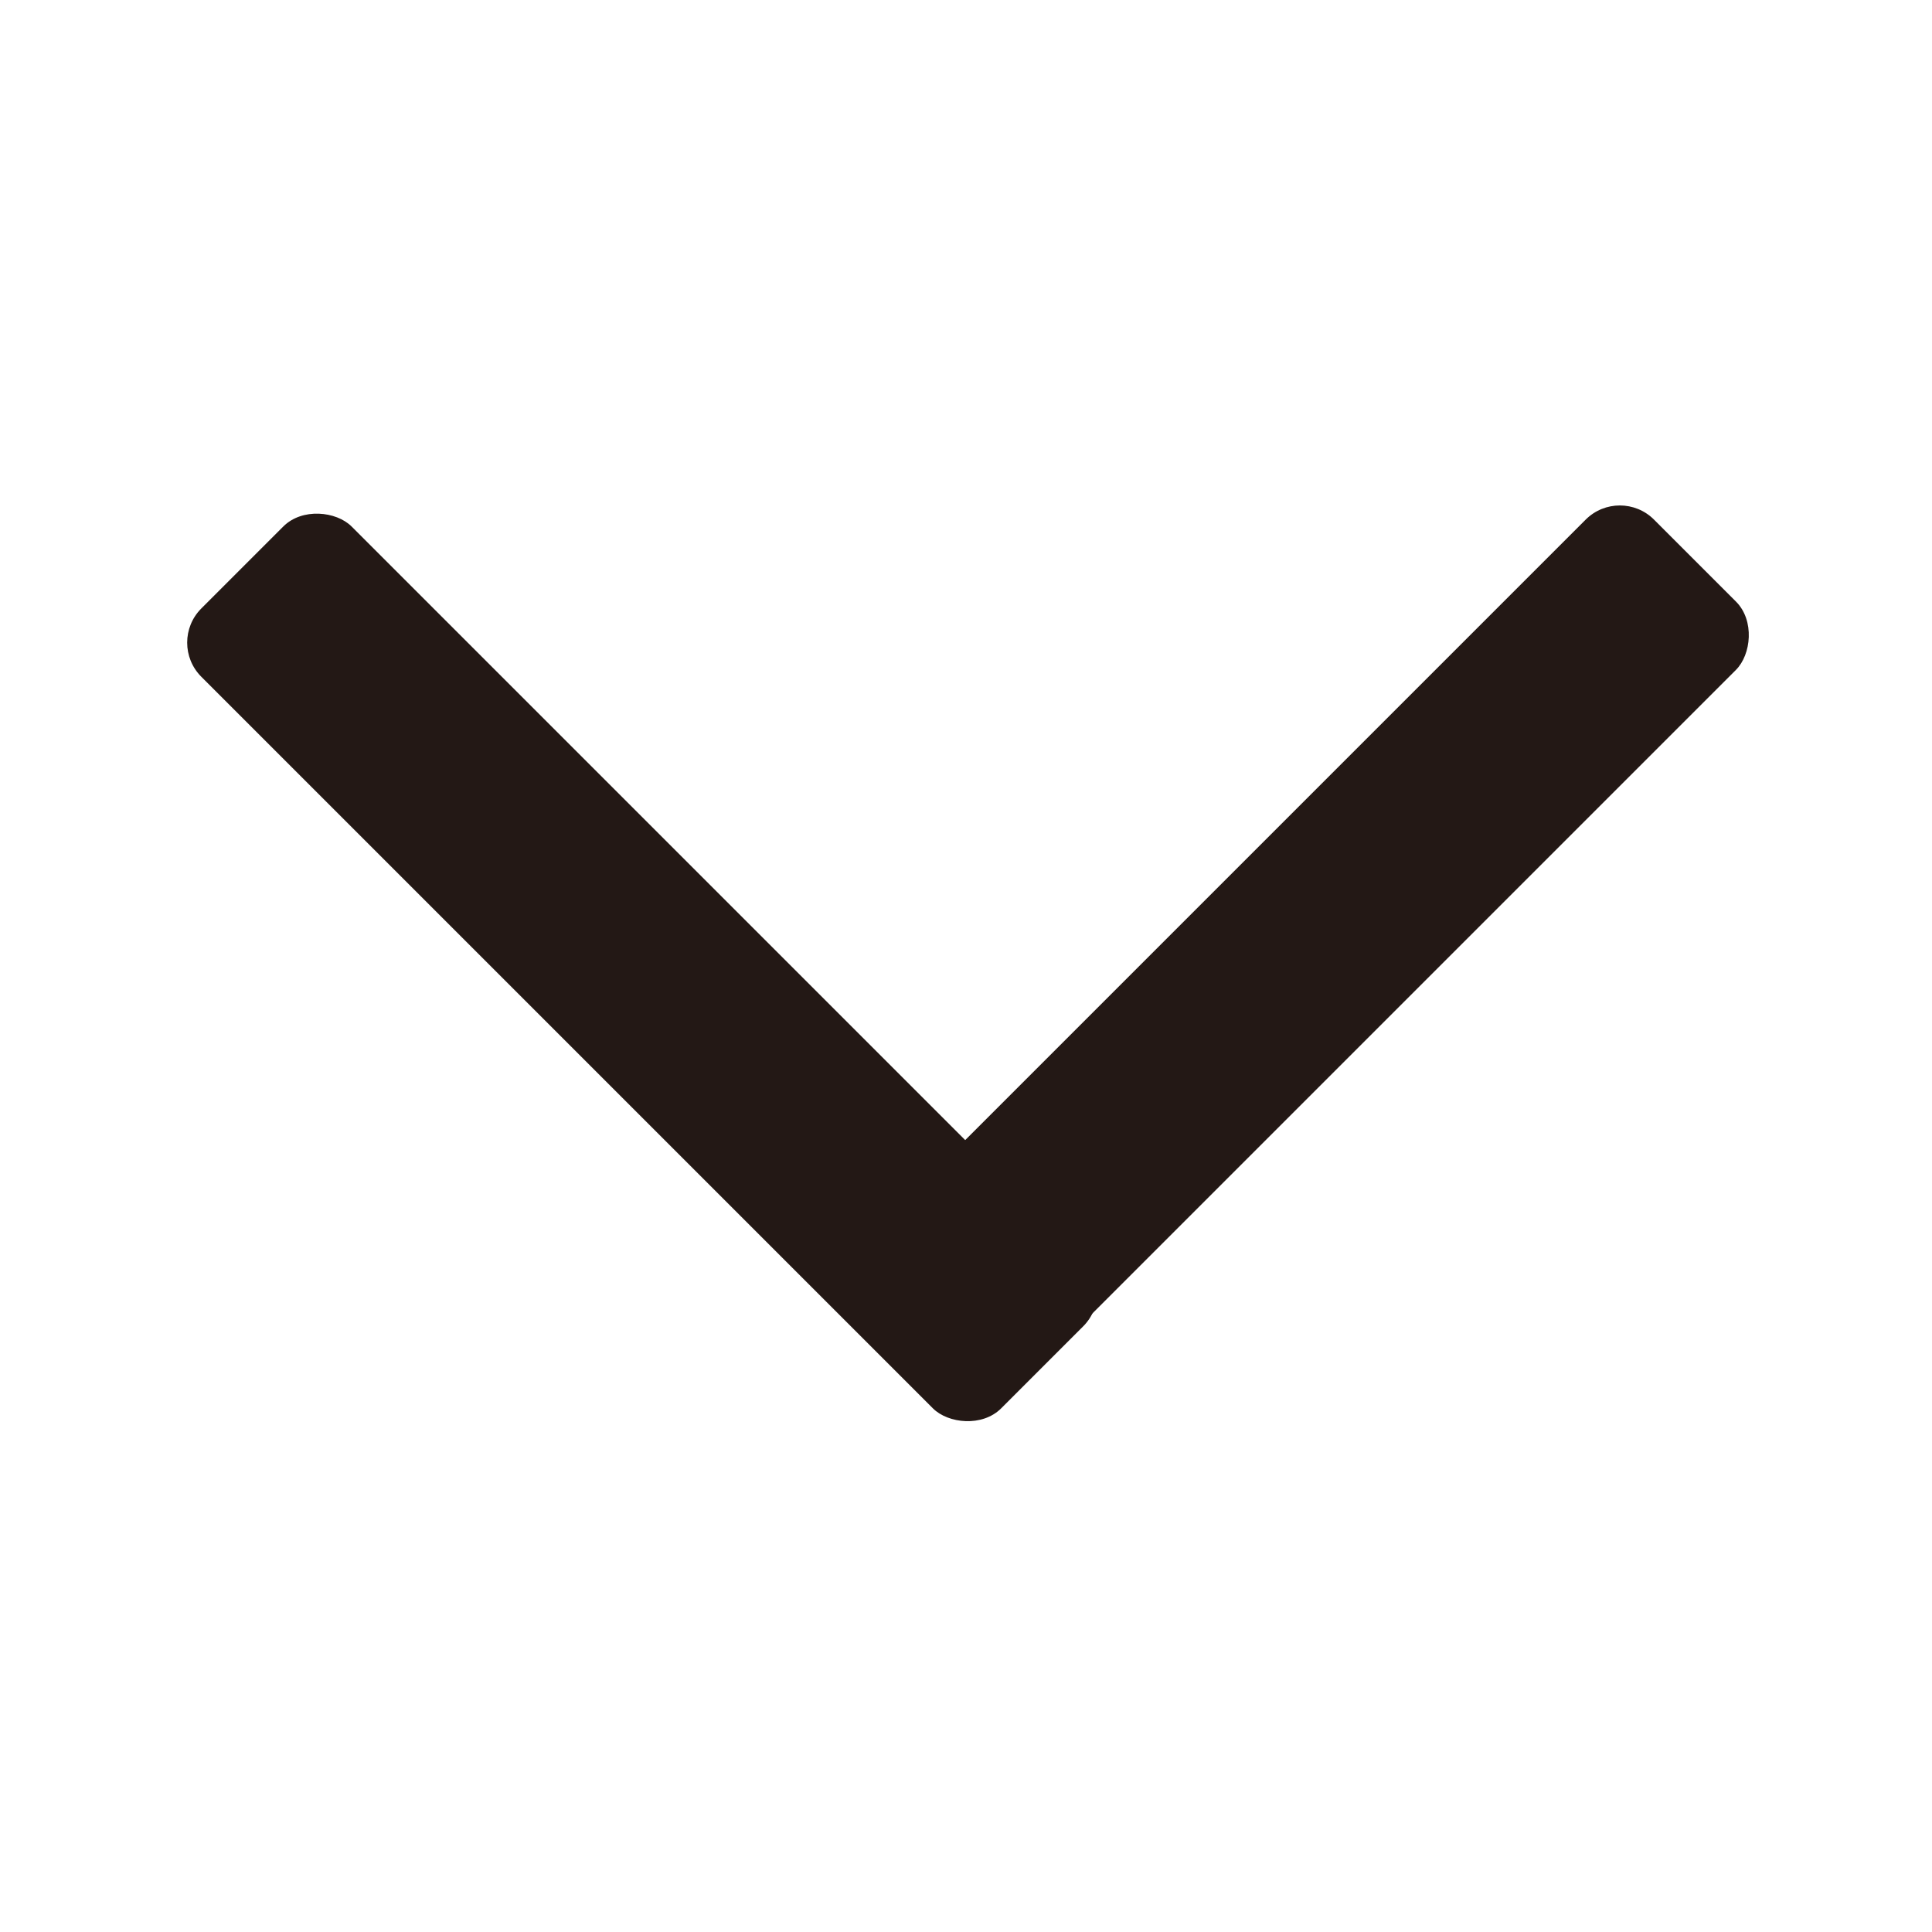 <svg id="レイヤー_2" data-name="レイヤー 2" xmlns="http://www.w3.org/2000/svg" viewBox="0 0 20 20"><defs><style>.cls-1{fill:#5ab365;}.cls-2{fill:none;}.cls-3{fill:#231815;}</style></defs><path class="cls-1" d="M20,16" transform="translate(0 4)"/><line class="cls-2" x2="20" y2="20"/><line class="cls-2" y1="20" x2="20"/><line class="cls-2" x2="20" y2="20"/><rect class="cls-3" x="5.5" y="0.2" width="2.2" height="11.71" rx="0.5" transform="translate(-2.3 10.4) rotate(-45)"/><rect class="cls-3" x="12.3" y="0.2" width="2.2" height="11.71" rx="0.5" transform="translate(18.6 23.7) rotate(-135)"/></svg>
